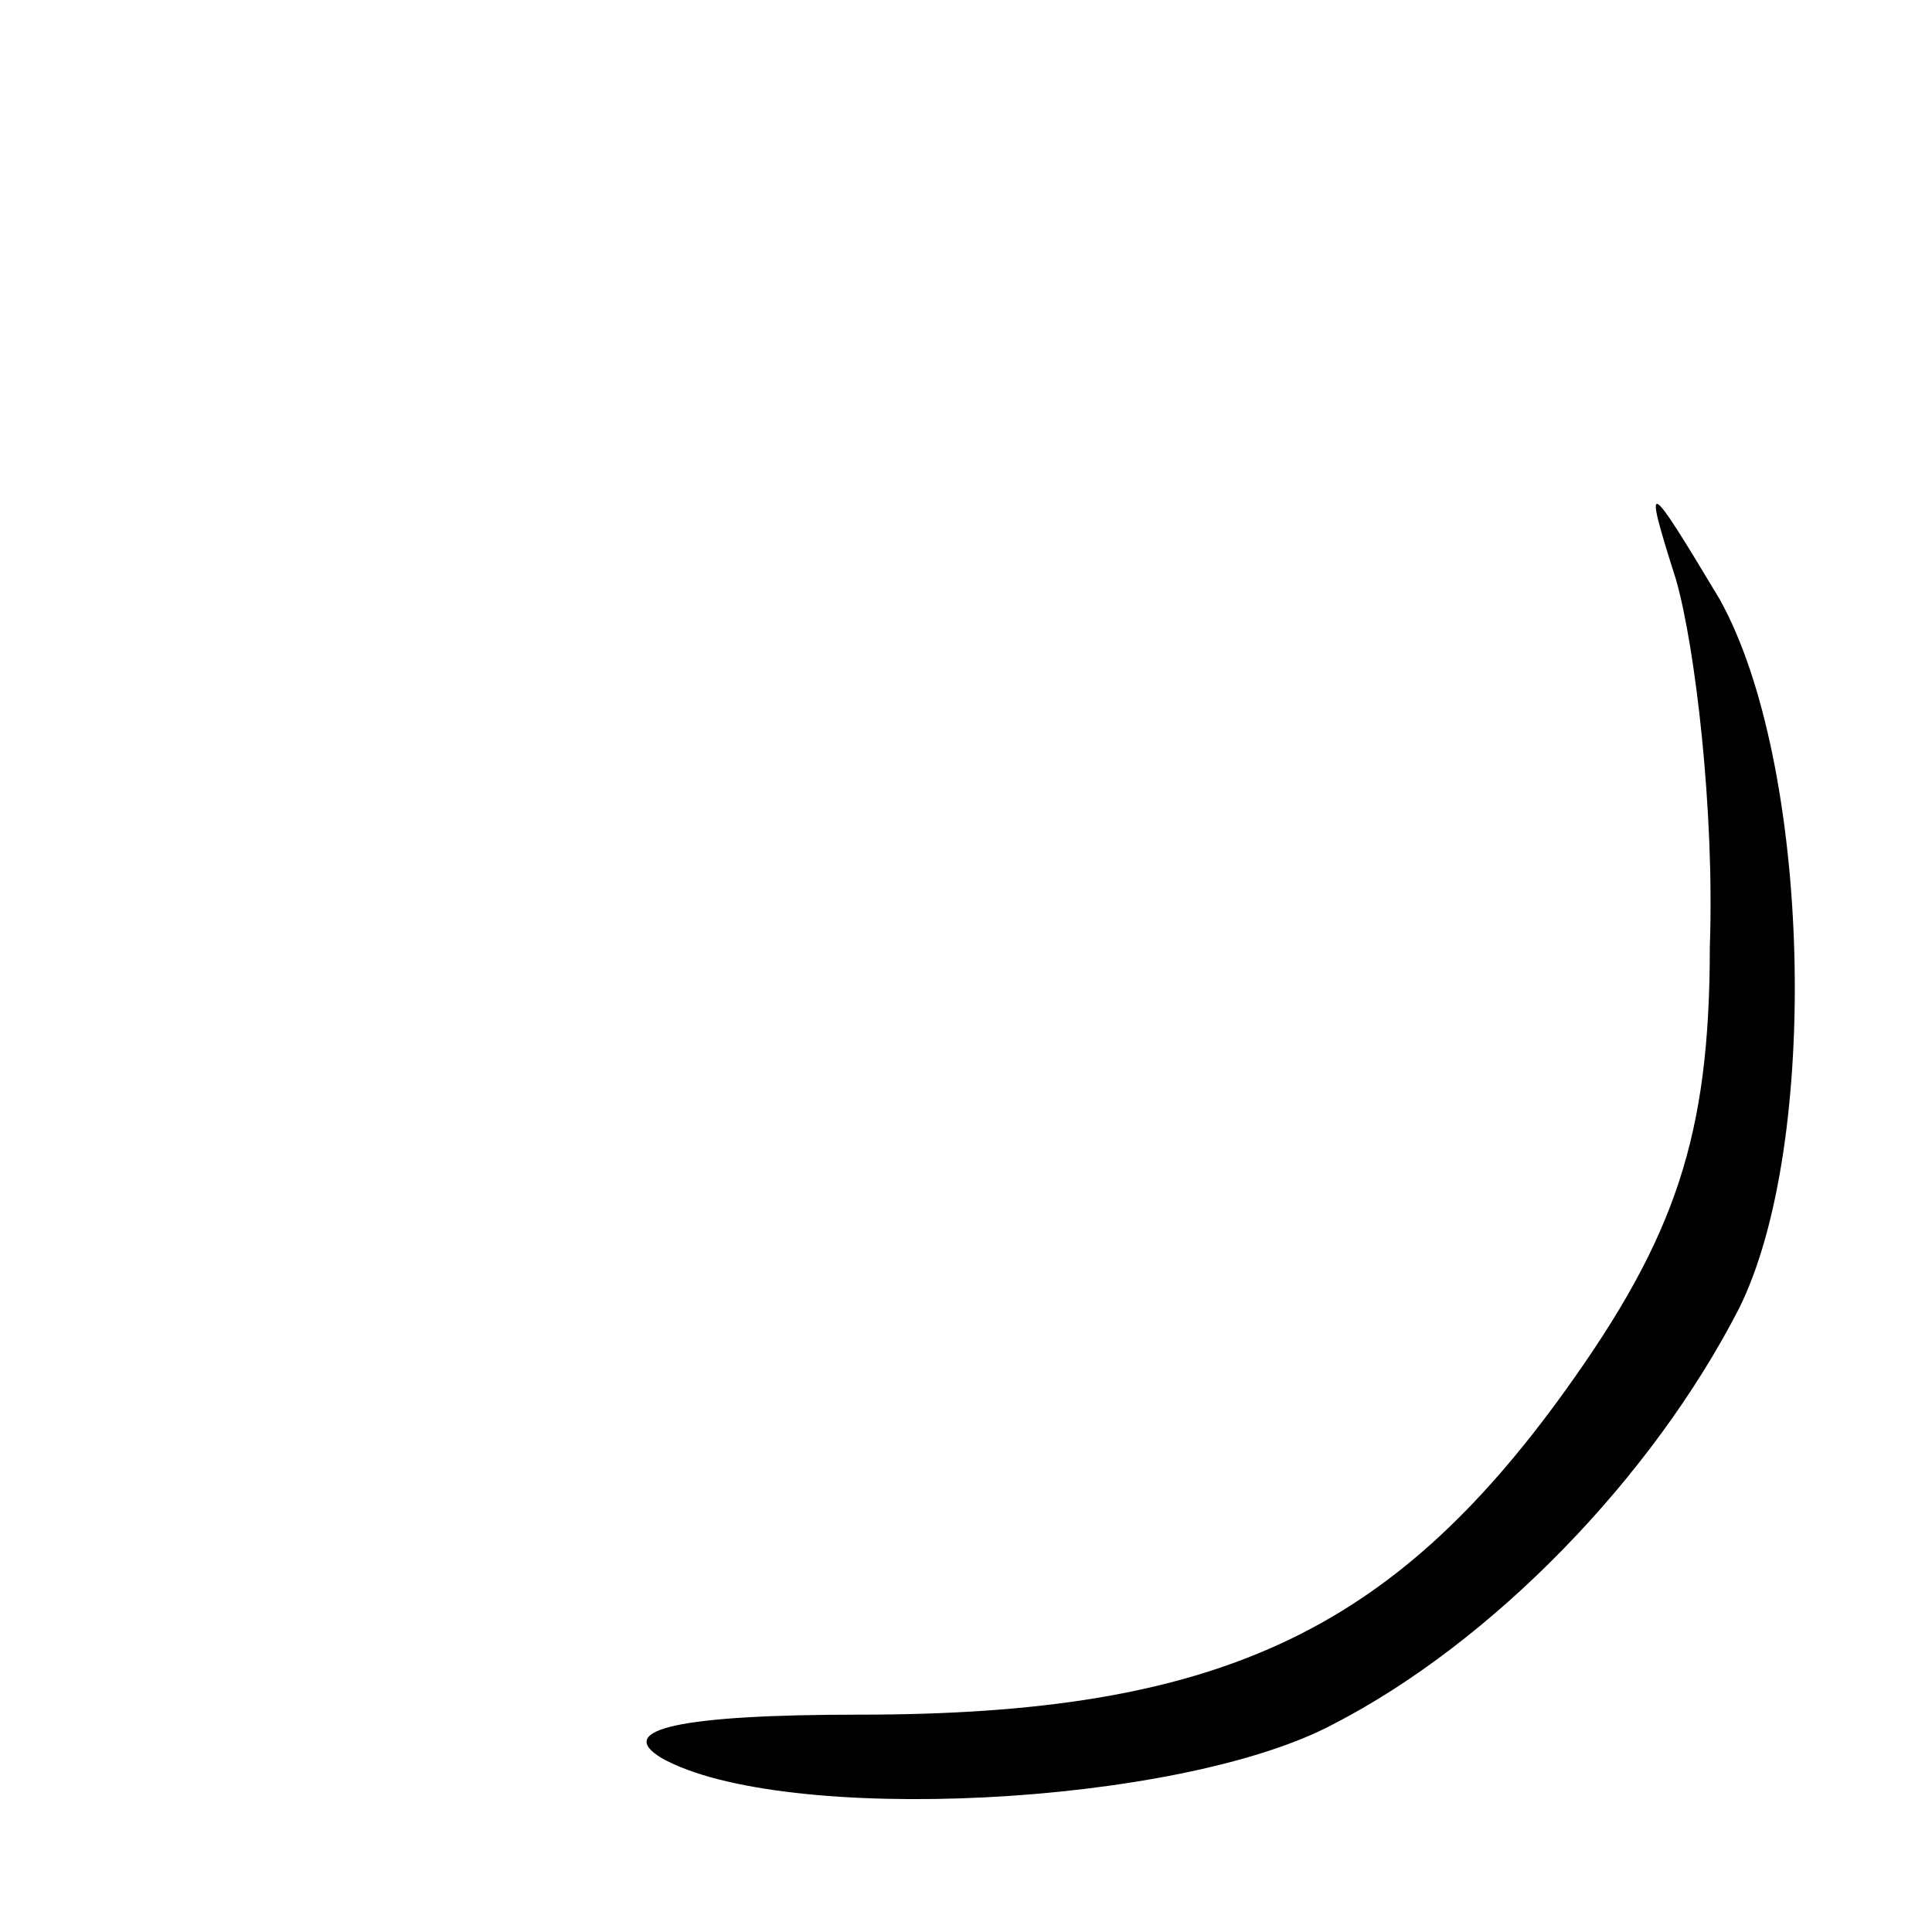 <?xml version="1.0" standalone="no"?>
<!DOCTYPE svg PUBLIC "-//W3C//DTD SVG 20010904//EN"
 "http://www.w3.org/TR/2001/REC-SVG-20010904/DTD/svg10.dtd">
<svg version="1.0" xmlns="http://www.w3.org/2000/svg"
 width="40pt" height="40pt" viewBox="0 0 40 40"
 preserveAspectRatio="xMidYMid meet">

<g transform="translate(0,40) scale(0.1,-0.1)"
fill="#000000" stroke="none">
<path d="M347 280 c4 -14 8 -48 7 -76 0 -39 -7 -60 -30 -92 -36 -50 -72 -67
-146 -67 -37 0 -51 -3 -41 -9 25 -14 107 -10 139 7 33 17 66 51 84 86 17 34
15 113 -4 147 -15 25 -16 26 -9 4z"/>
</g>
</svg>
